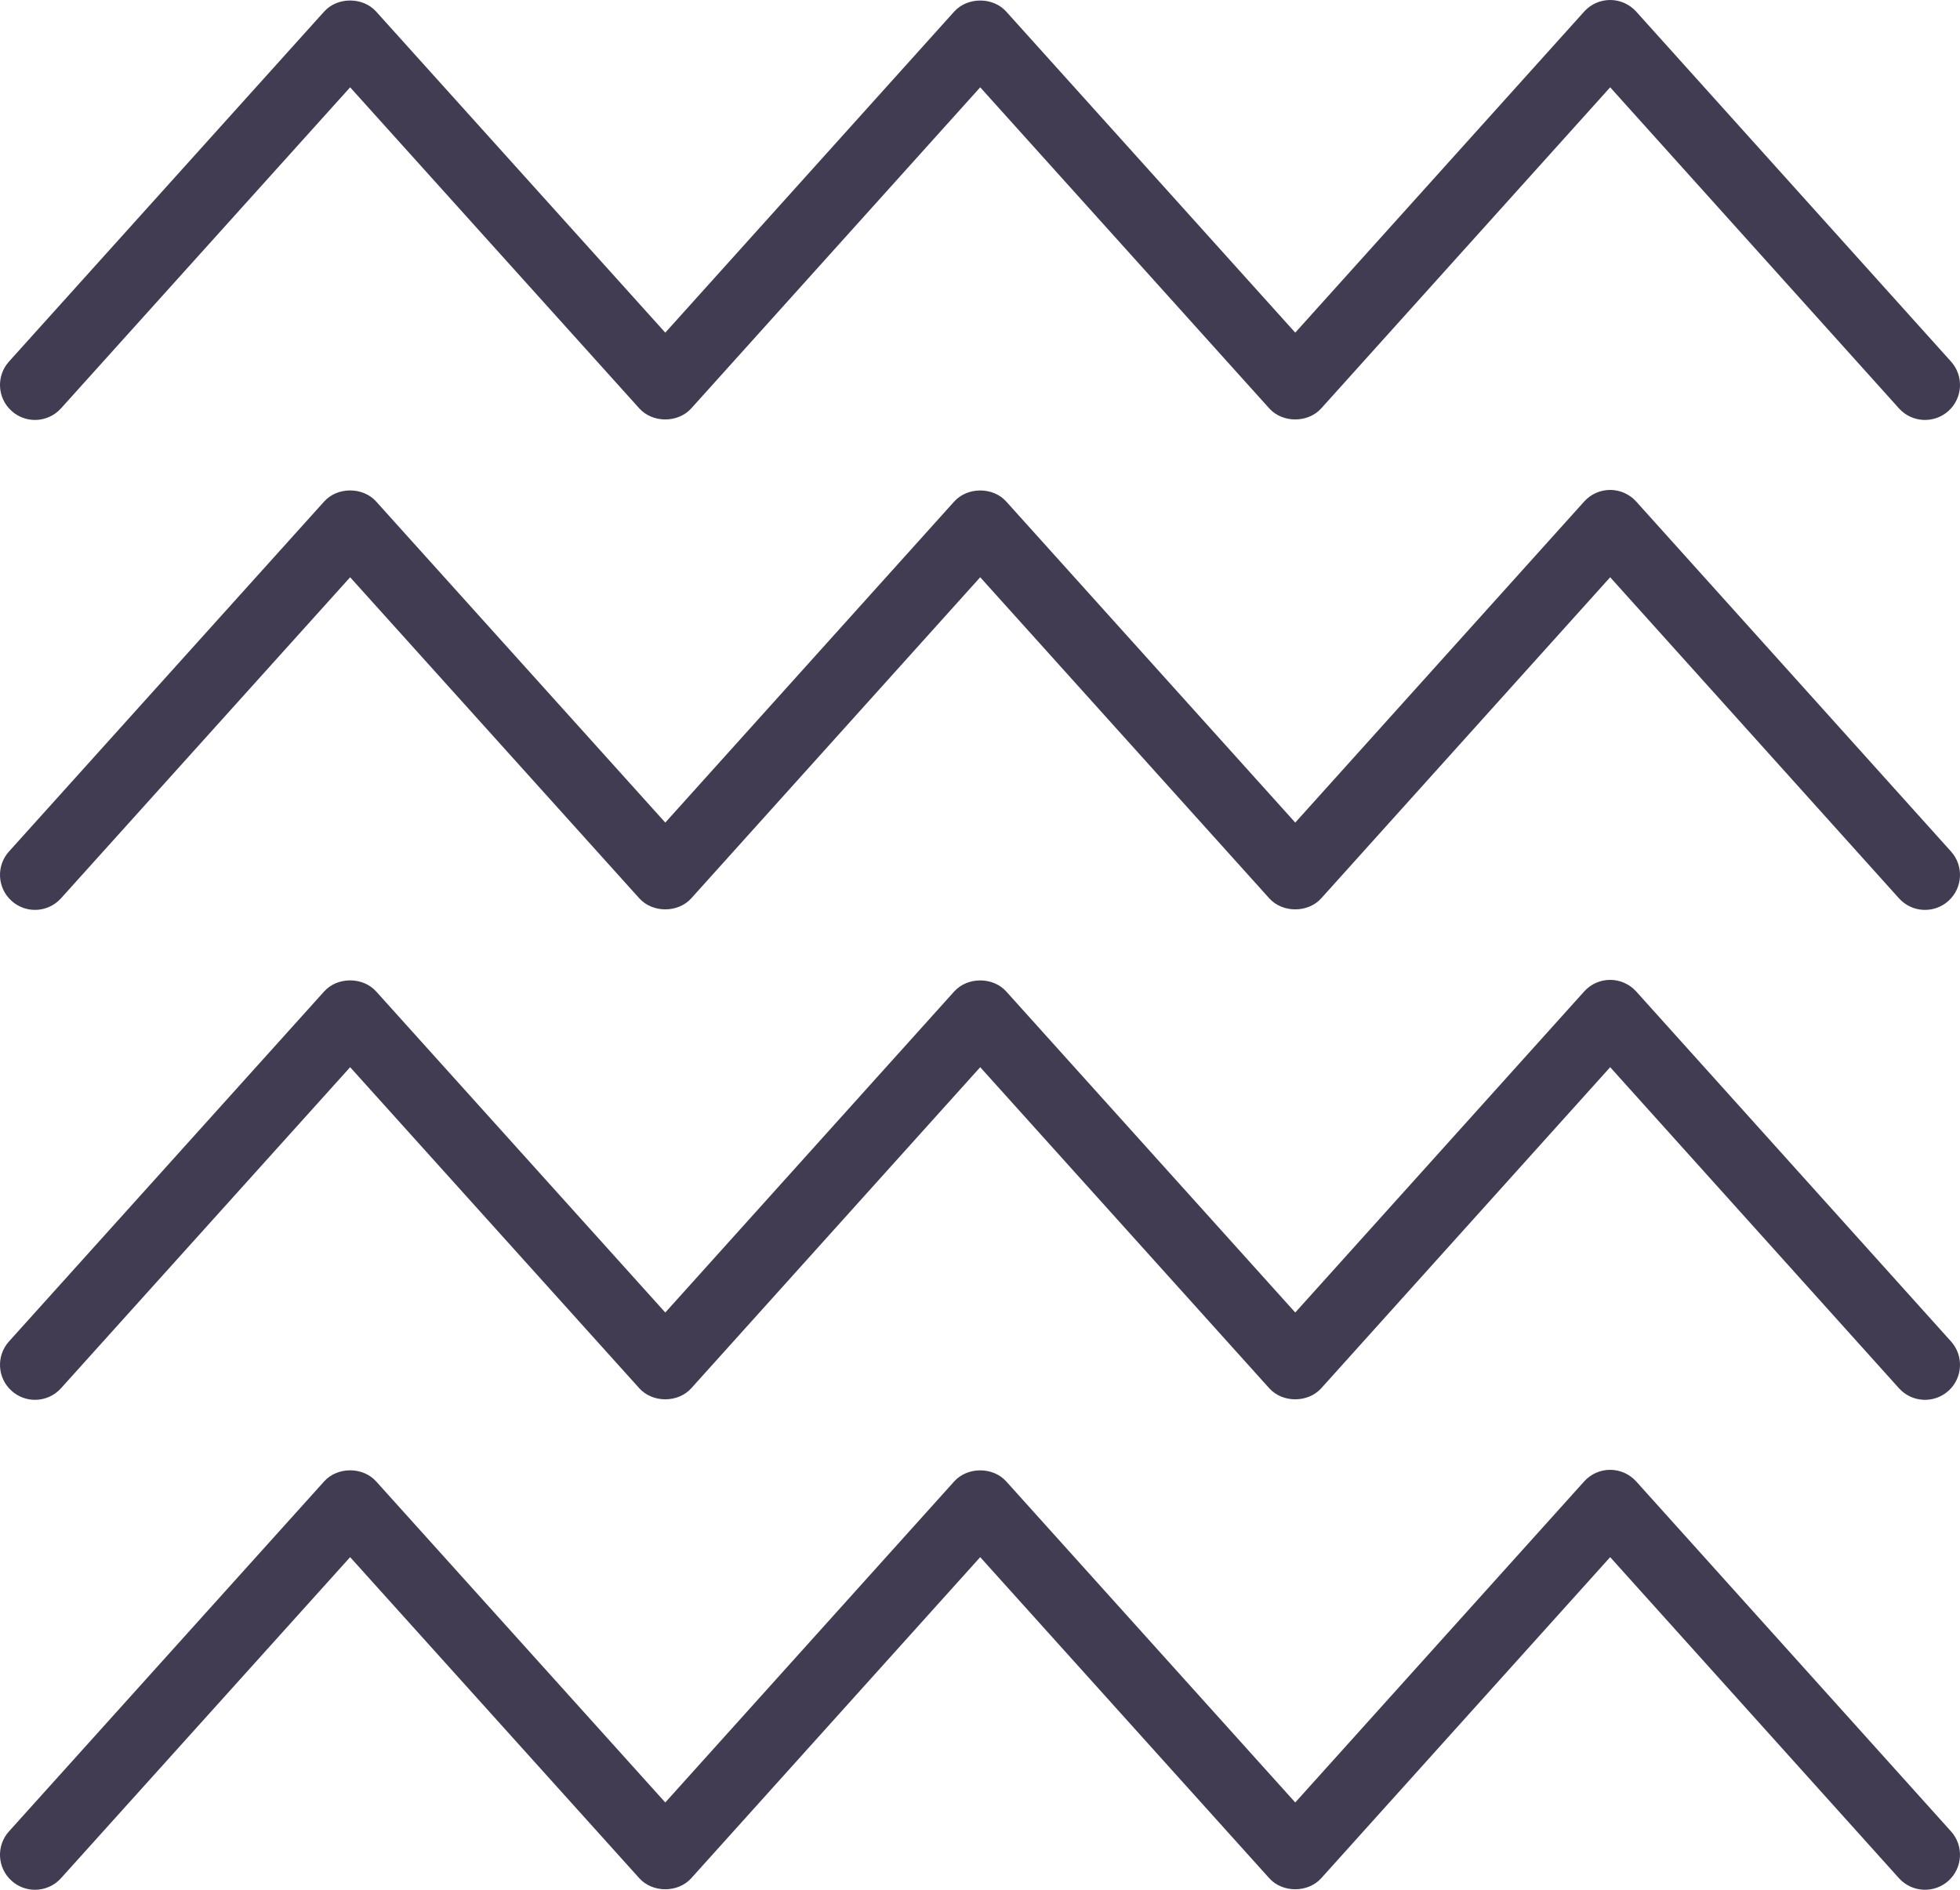 <svg class="svg svg--four" xmlns="http://www.w3.org/2000/svg" viewBox="0 0 56 54">
  <g fill="none" fill-rule="evenodd">
    <g fill="#413C52">
      <g>
        <path d="M1.743 11.669l8.261-9.174 8.261 9.174c.38.423 1.108.421 1.486 0l8.255-9.174 8.258 9.174c.379.423 1.108.421 1.486 0l8.255-9.174 8.251 9.174c.369.41 1.001.444 1.413.075.41-.37.444-1.002.074-1.413l-8.995-10c-.19-.21-.46-.331-.743-.331-.284 0-.554.12-.743.331l-8.255 9.174-8.258-9.174c-.379-.422-1.107-.42-1.486 0l-8.255 9.174-8.261-9.174c-.379-.422-1.108-.422-1.486 0l-9.004 10c-.37.41-.337 1.043.074 1.412.191.172.43.257.668.257.274 0 .547-.112.744-.331m0 14l8.261-9.174 8.261 9.174c.38.422 1.108.421 1.486 0l8.255-9.174 8.258 9.174c.379.422 1.108.421 1.486 0l8.255-9.174 8.251 9.174c.369.411 1.001.444 1.413.075.41-.37.444-1.002.074-1.413l-8.995-10c-.19-.21-.46-.331-.743-.331-.284 0-.554.12-.743.331l-8.255 9.174-8.258-9.174c-.379-.422-1.107-.42-1.486 0l-8.255 9.174-8.261-9.174c-.379-.422-1.108-.422-1.486 0l-9.004 10c-.37.41-.337 1.043.074 1.412.191.172.43.257.668.257.274 0 .547-.112.744-.331m0 14l8.261-9.174 8.261 9.174c.38.423 1.108.421 1.486 0l8.255-9.174 8.258 9.174c.379.423 1.108.421 1.486 0l8.255-9.174 8.251 9.174c.369.41 1.001.444 1.413.075.41-.37.444-1.002.074-1.413l-8.995-10c-.19-.21-.46-.331-.743-.331-.284 0-.554.12-.743.331l-8.255 9.174-8.258-9.174c-.379-.421-1.107-.42-1.486 0l-8.255 9.174-8.261-9.174c-.379-.422-1.108-.422-1.486 0l-9.004 10c-.37.41-.337 1.043.074 1.412.191.172.43.257.668.257.274 0 .547-.112.744-.331M.999 54c-.238 0-.477-.085-.668-.257-.411-.369-.444-1.002-.074-1.412l9.004-10c.378-.422 1.107-.422 1.486 0l8.261 9.174 8.255-9.174c.379-.42 1.107-.422 1.486 0l8.258 9.174 8.255-9.174c.189-.211.459-.331.743-.331.283 0 .553.121.743.331l8.995 10c.37.411.336 1.043-.074 1.413-.412.369-1.044.334-1.413-.075l-8.251-9.174-8.255 9.174c-.378.421-1.107.423-1.486 0l-8.258-9.174-8.255 9.174c-.378.421-1.106.423-1.486 0l-8.261-9.174-8.261 9.174c-.197.219-.47.331-.744.331"/>
      </g>
    </g>
  </g>
</svg>
